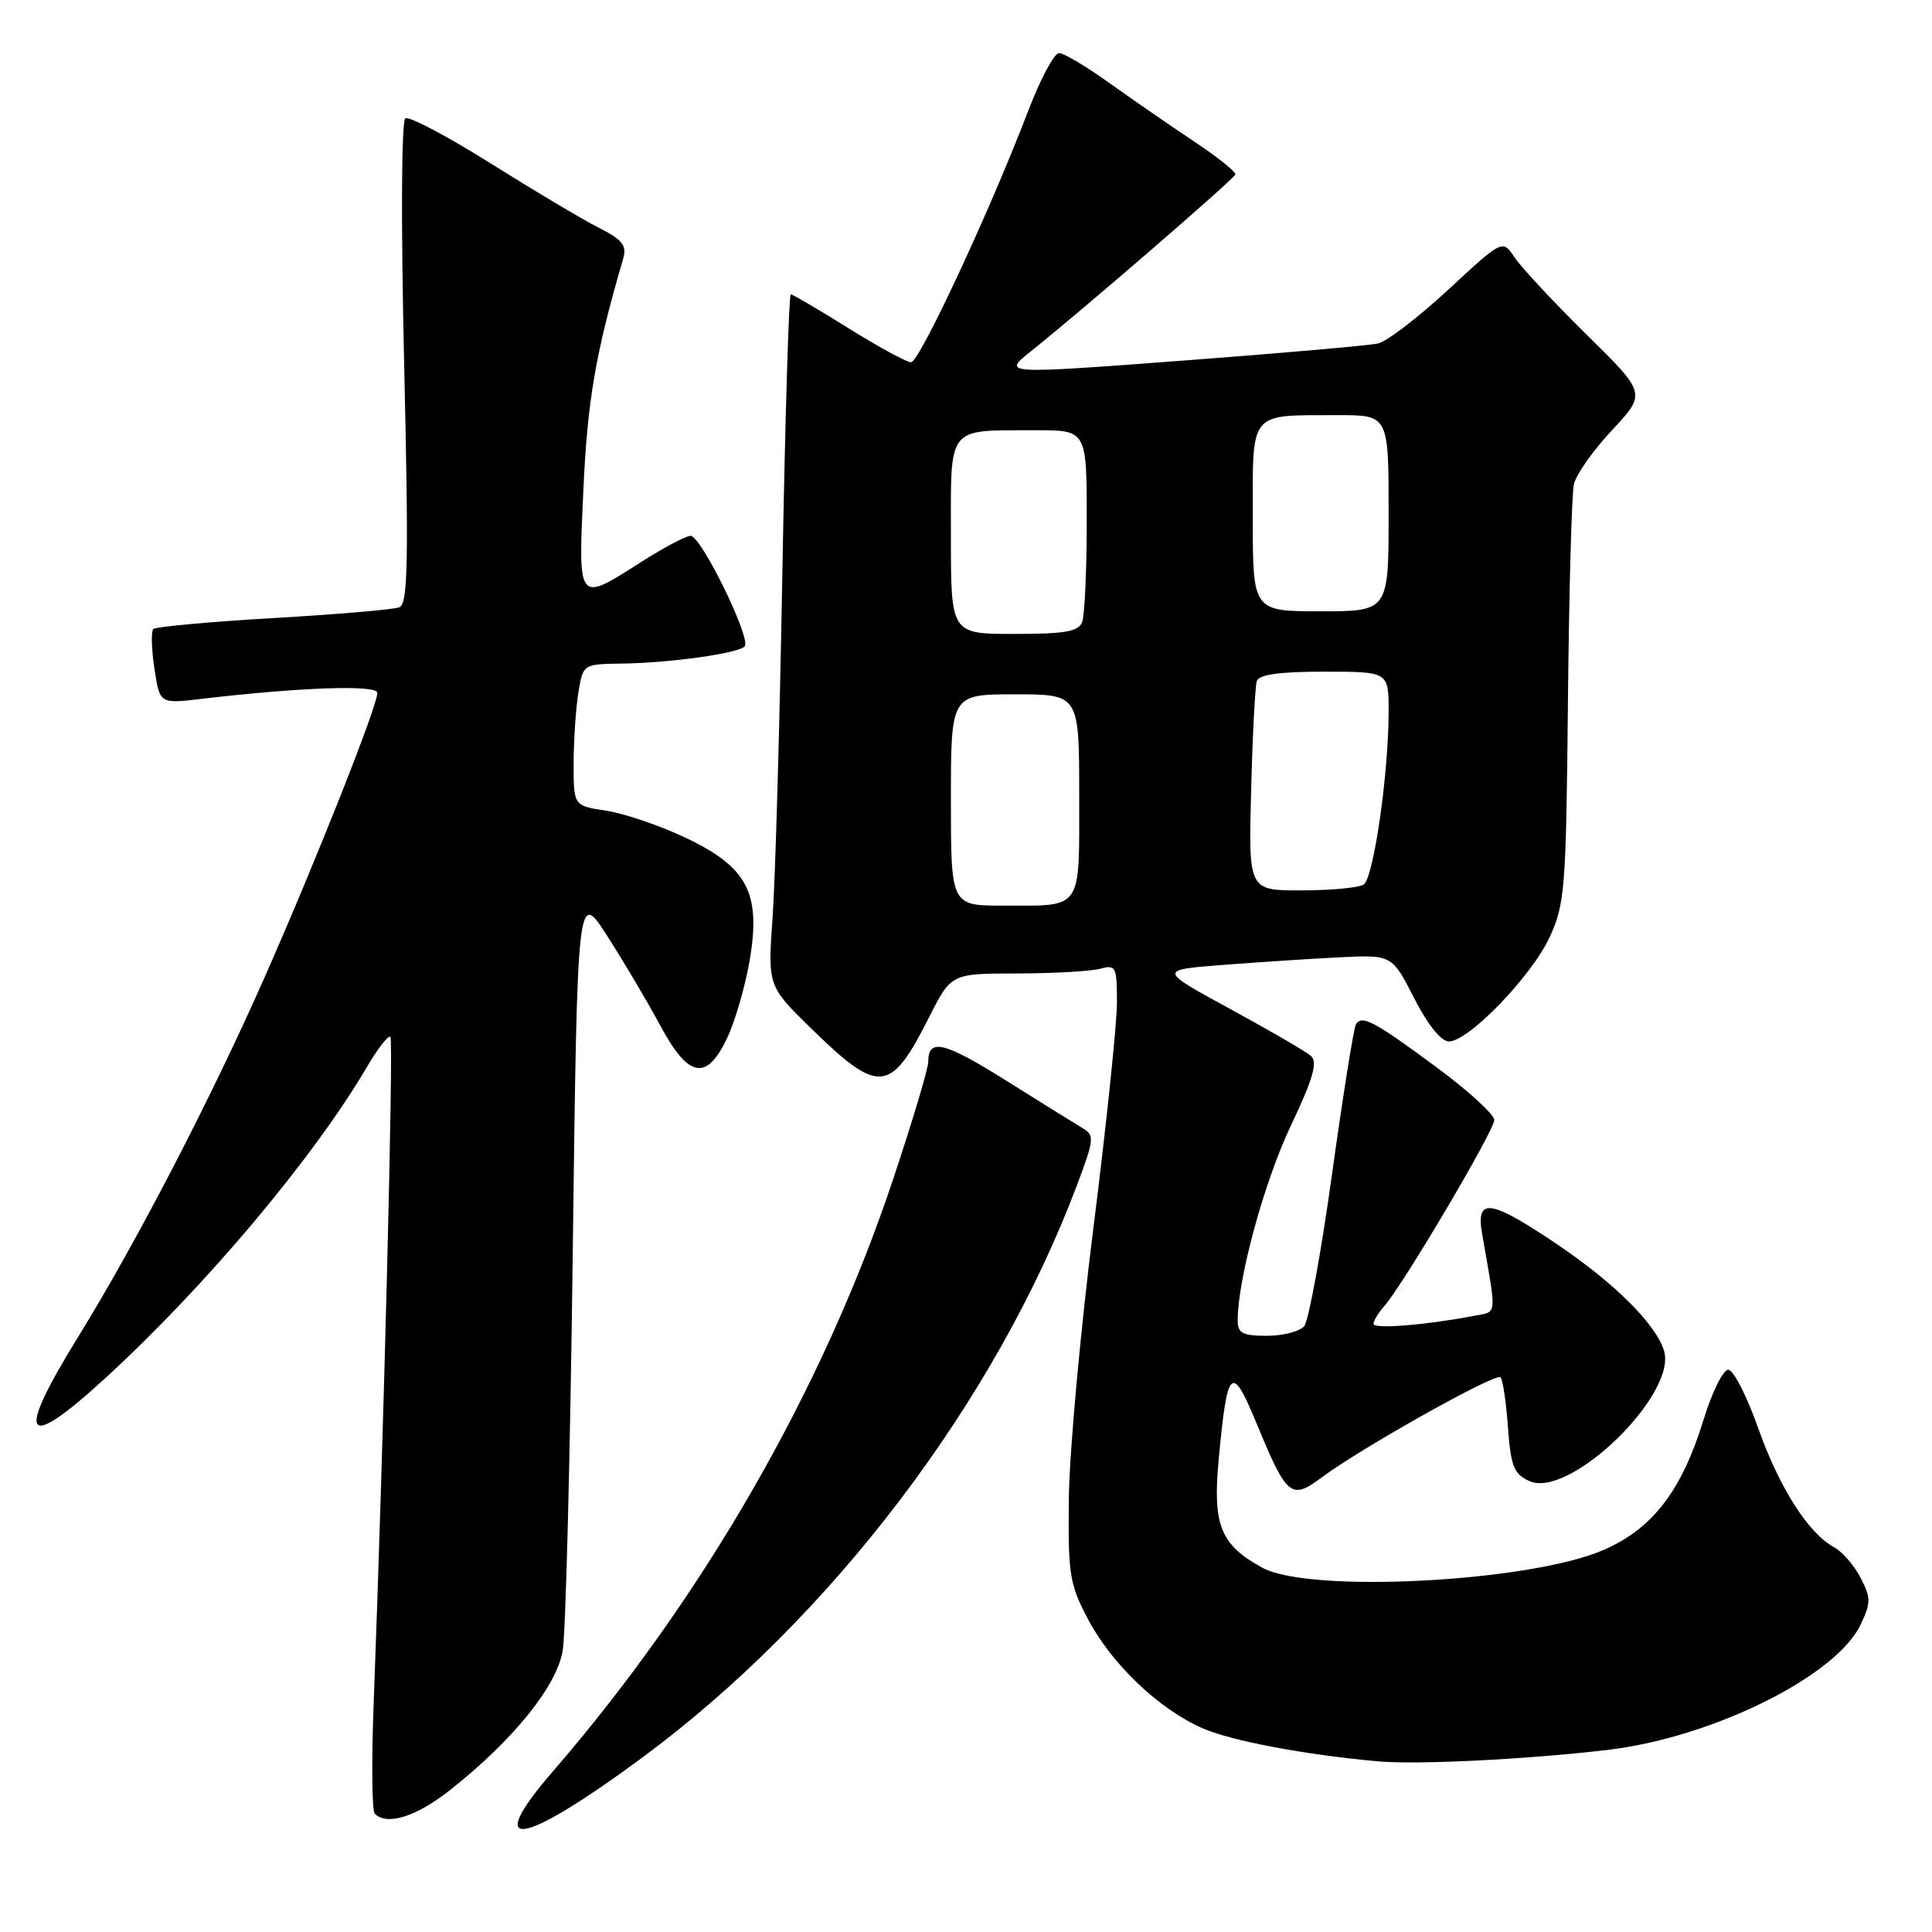 <?xml version="1.0" encoding="UTF-8" standalone="no"?>
<!DOCTYPE svg PUBLIC "-//W3C//DTD SVG 1.1//EN" "http://www.w3.org/Graphics/SVG/1.1/DTD/svg11.dtd" >
<svg xmlns="http://www.w3.org/2000/svg" xmlns:xlink="http://www.w3.org/1999/xlink" version="1.1" viewBox="0 0 256 256">
 <g >
 <path fill="currentColor"
d=" M 85.06 232.92 C 110.09 214.44 131.92 185.70 142.72 157.00 C 144.98 151.01 145.04 150.43 143.48 149.50 C 142.55 148.95 138.00 146.12 133.36 143.21 C 125.11 138.03 123.00 137.52 123.00 140.69 C 123.00 141.56 120.93 148.50 118.39 156.12 C 109.13 183.94 93.23 211.64 73.25 234.73 C 63.90 245.55 69.03 244.76 85.06 232.92 Z  M 59.66 237.17 C 67.99 230.59 73.74 223.47 74.56 218.74 C 74.96 216.41 75.56 192.75 75.89 166.17 C 76.50 117.84 76.50 117.84 80.50 124.08 C 82.70 127.51 85.85 132.84 87.50 135.91 C 91.23 142.87 93.64 143.30 96.37 137.50 C 97.41 135.30 98.74 130.70 99.33 127.28 C 100.86 118.34 99.06 114.89 90.81 110.99 C 87.42 109.38 82.69 107.78 80.32 107.42 C 76.00 106.77 76.00 106.77 76.01 101.14 C 76.02 98.04 76.30 93.81 76.64 91.75 C 77.26 88.00 77.26 88.00 82.38 87.93 C 88.78 87.84 97.74 86.59 98.67 85.66 C 99.61 84.72 92.91 71.00 91.51 71.00 C 90.90 71.00 87.95 72.56 84.95 74.47 C 76.47 79.88 76.60 80.04 77.31 64.75 C 77.85 52.98 78.93 46.76 82.56 34.32 C 83.09 32.52 82.52 31.79 79.27 30.14 C 77.11 29.04 70.68 25.21 64.98 21.63 C 59.27 18.05 54.21 15.37 53.71 15.68 C 53.19 16.00 53.12 29.54 53.55 48.09 C 54.16 74.85 54.06 80.04 52.89 80.48 C 52.12 80.77 44.61 81.41 36.18 81.90 C 27.76 82.39 20.62 83.05 20.31 83.35 C 20.01 83.66 20.07 86.01 20.46 88.58 C 21.16 93.26 21.16 93.26 26.63 92.61 C 39.82 91.06 50.00 90.71 50.00 91.81 C 50.00 93.57 41.79 114.28 35.06 129.50 C 27.92 145.65 18.03 164.72 10.35 177.15 C 1.94 190.76 3.15 192.53 14.03 182.54 C 27.33 170.34 41.63 153.31 48.66 141.31 C 50.08 138.89 51.46 137.13 51.73 137.40 C 52.17 137.83 50.84 190.70 49.50 226.08 C 49.22 233.54 49.29 239.96 49.66 240.33 C 51.28 241.95 55.18 240.72 59.66 237.17 Z  M 212.97 231.88 C 226.86 230.25 243.27 222.13 246.54 215.27 C 247.92 212.37 247.92 211.74 246.53 209.05 C 245.68 207.41 244.10 205.59 243.03 205.02 C 239.62 203.19 235.75 197.11 232.95 189.18 C 231.46 184.96 229.68 181.50 229.00 181.50 C 228.32 181.50 226.87 184.43 225.77 188.00 C 222.85 197.51 219.04 202.51 212.50 205.37 C 202.77 209.63 173.53 211.16 167.26 207.73 C 161.70 204.69 160.66 202.09 161.49 193.30 C 162.63 181.13 163.19 180.60 166.50 188.60 C 170.53 198.35 171.07 198.80 175.16 195.75 C 180.35 191.87 198.20 181.87 198.82 182.49 C 199.13 182.79 199.57 185.77 199.81 189.10 C 200.19 194.30 200.59 195.31 202.65 196.25 C 207.95 198.66 222.32 184.72 220.48 178.94 C 219.36 175.41 213.94 170.02 206.36 164.90 C 197.43 158.88 195.54 158.61 196.39 163.50 C 198.34 174.69 198.43 173.75 195.34 174.35 C 188.93 175.58 182.00 176.14 182.00 175.42 C 182.00 175.00 182.64 173.95 183.41 173.08 C 185.85 170.36 198.00 149.81 198.00 148.41 C 198.00 147.68 194.59 144.56 190.43 141.48 C 182.11 135.32 180.46 134.44 179.67 135.72 C 179.38 136.19 177.96 145.10 176.51 155.51 C 175.07 165.92 173.40 175.01 172.82 175.72 C 172.23 176.42 170.01 177.00 167.88 177.00 C 164.64 177.00 164.00 176.66 164.00 174.96 C 164.00 169.50 167.50 156.64 171.00 149.25 C 174.00 142.93 174.63 140.74 173.71 139.92 C 173.04 139.33 168.22 136.53 163.00 133.69 C 153.50 128.52 153.50 128.52 162.00 127.86 C 166.68 127.50 173.64 127.04 177.47 126.85 C 184.44 126.51 184.44 126.51 187.38 132.26 C 189.17 135.77 190.96 138.00 191.98 138.00 C 194.59 138.00 202.94 129.36 205.33 124.19 C 207.36 119.81 207.52 117.76 207.76 93.00 C 207.90 78.42 208.26 65.45 208.55 64.16 C 208.84 62.88 211.12 59.65 213.62 56.98 C 218.15 52.13 218.15 52.13 210.21 44.32 C 205.85 40.02 201.56 35.42 200.69 34.11 C 199.11 31.71 199.11 31.71 191.92 38.37 C 187.96 42.03 183.77 45.25 182.61 45.51 C 181.45 45.78 169.77 46.80 156.65 47.79 C 132.80 49.58 132.80 49.58 136.61 46.54 C 143.54 41.00 163.50 23.74 163.69 23.12 C 163.79 22.78 161.32 20.80 158.19 18.72 C 155.06 16.64 150.03 13.17 147.00 11.00 C 143.97 8.83 140.98 7.04 140.34 7.03 C 139.70 7.01 137.84 10.49 136.21 14.77 C 131.18 27.93 121.83 48.00 120.72 48.00 C 120.14 48.00 116.42 45.98 112.45 43.50 C 108.48 41.02 105.02 39.00 104.78 39.00 C 104.53 39.00 104.03 55.54 103.67 75.75 C 103.32 95.96 102.73 116.58 102.37 121.57 C 101.73 130.65 101.73 130.65 107.52 136.31 C 116.49 145.06 117.99 144.92 123.10 134.81 C 126.03 129.00 126.03 129.00 134.76 128.99 C 139.57 128.98 144.51 128.70 145.75 128.37 C 147.87 127.80 148.00 128.07 148.00 132.85 C 148.00 135.65 146.60 149.09 144.88 162.72 C 143.16 176.35 141.70 192.45 141.63 198.50 C 141.51 208.62 141.71 209.90 144.17 214.56 C 147.32 220.53 153.61 226.51 159.38 229.02 C 163.19 230.68 172.84 232.50 182.50 233.38 C 187.68 233.86 202.21 233.14 212.97 231.88 Z  M 126.00 106.00 C 126.00 92.00 126.00 92.00 134.50 92.00 C 143.00 92.00 143.00 92.00 143.00 105.39 C 143.00 120.82 143.56 120.00 132.92 120.00 C 126.00 120.00 126.00 120.00 126.00 106.00 Z  M 165.78 104.75 C 165.97 97.46 166.31 90.94 166.53 90.25 C 166.81 89.38 169.53 89.00 175.47 89.00 C 184.00 89.00 184.00 89.00 184.00 94.28 C 184.00 102.54 182.00 116.38 180.69 117.21 C 180.04 117.63 176.33 117.98 172.46 117.98 C 165.43 118.00 165.43 118.00 165.78 104.75 Z  M 126.00 71.12 C 126.00 56.23 125.35 57.04 137.25 57.01 C 144.00 57.00 144.00 57.00 144.00 68.92 C 144.00 75.47 143.73 81.55 143.39 82.42 C 142.91 83.69 141.12 84.00 134.39 84.00 C 126.00 84.00 126.00 84.00 126.00 71.12 Z  M 166.00 68.62 C 166.00 54.30 165.39 55.04 177.25 55.01 C 184.00 55.00 184.00 55.00 184.00 68.00 C 184.00 81.00 184.00 81.00 175.00 81.00 C 166.00 81.00 166.00 81.00 166.00 68.62 Z "/>
</g>
</svg>